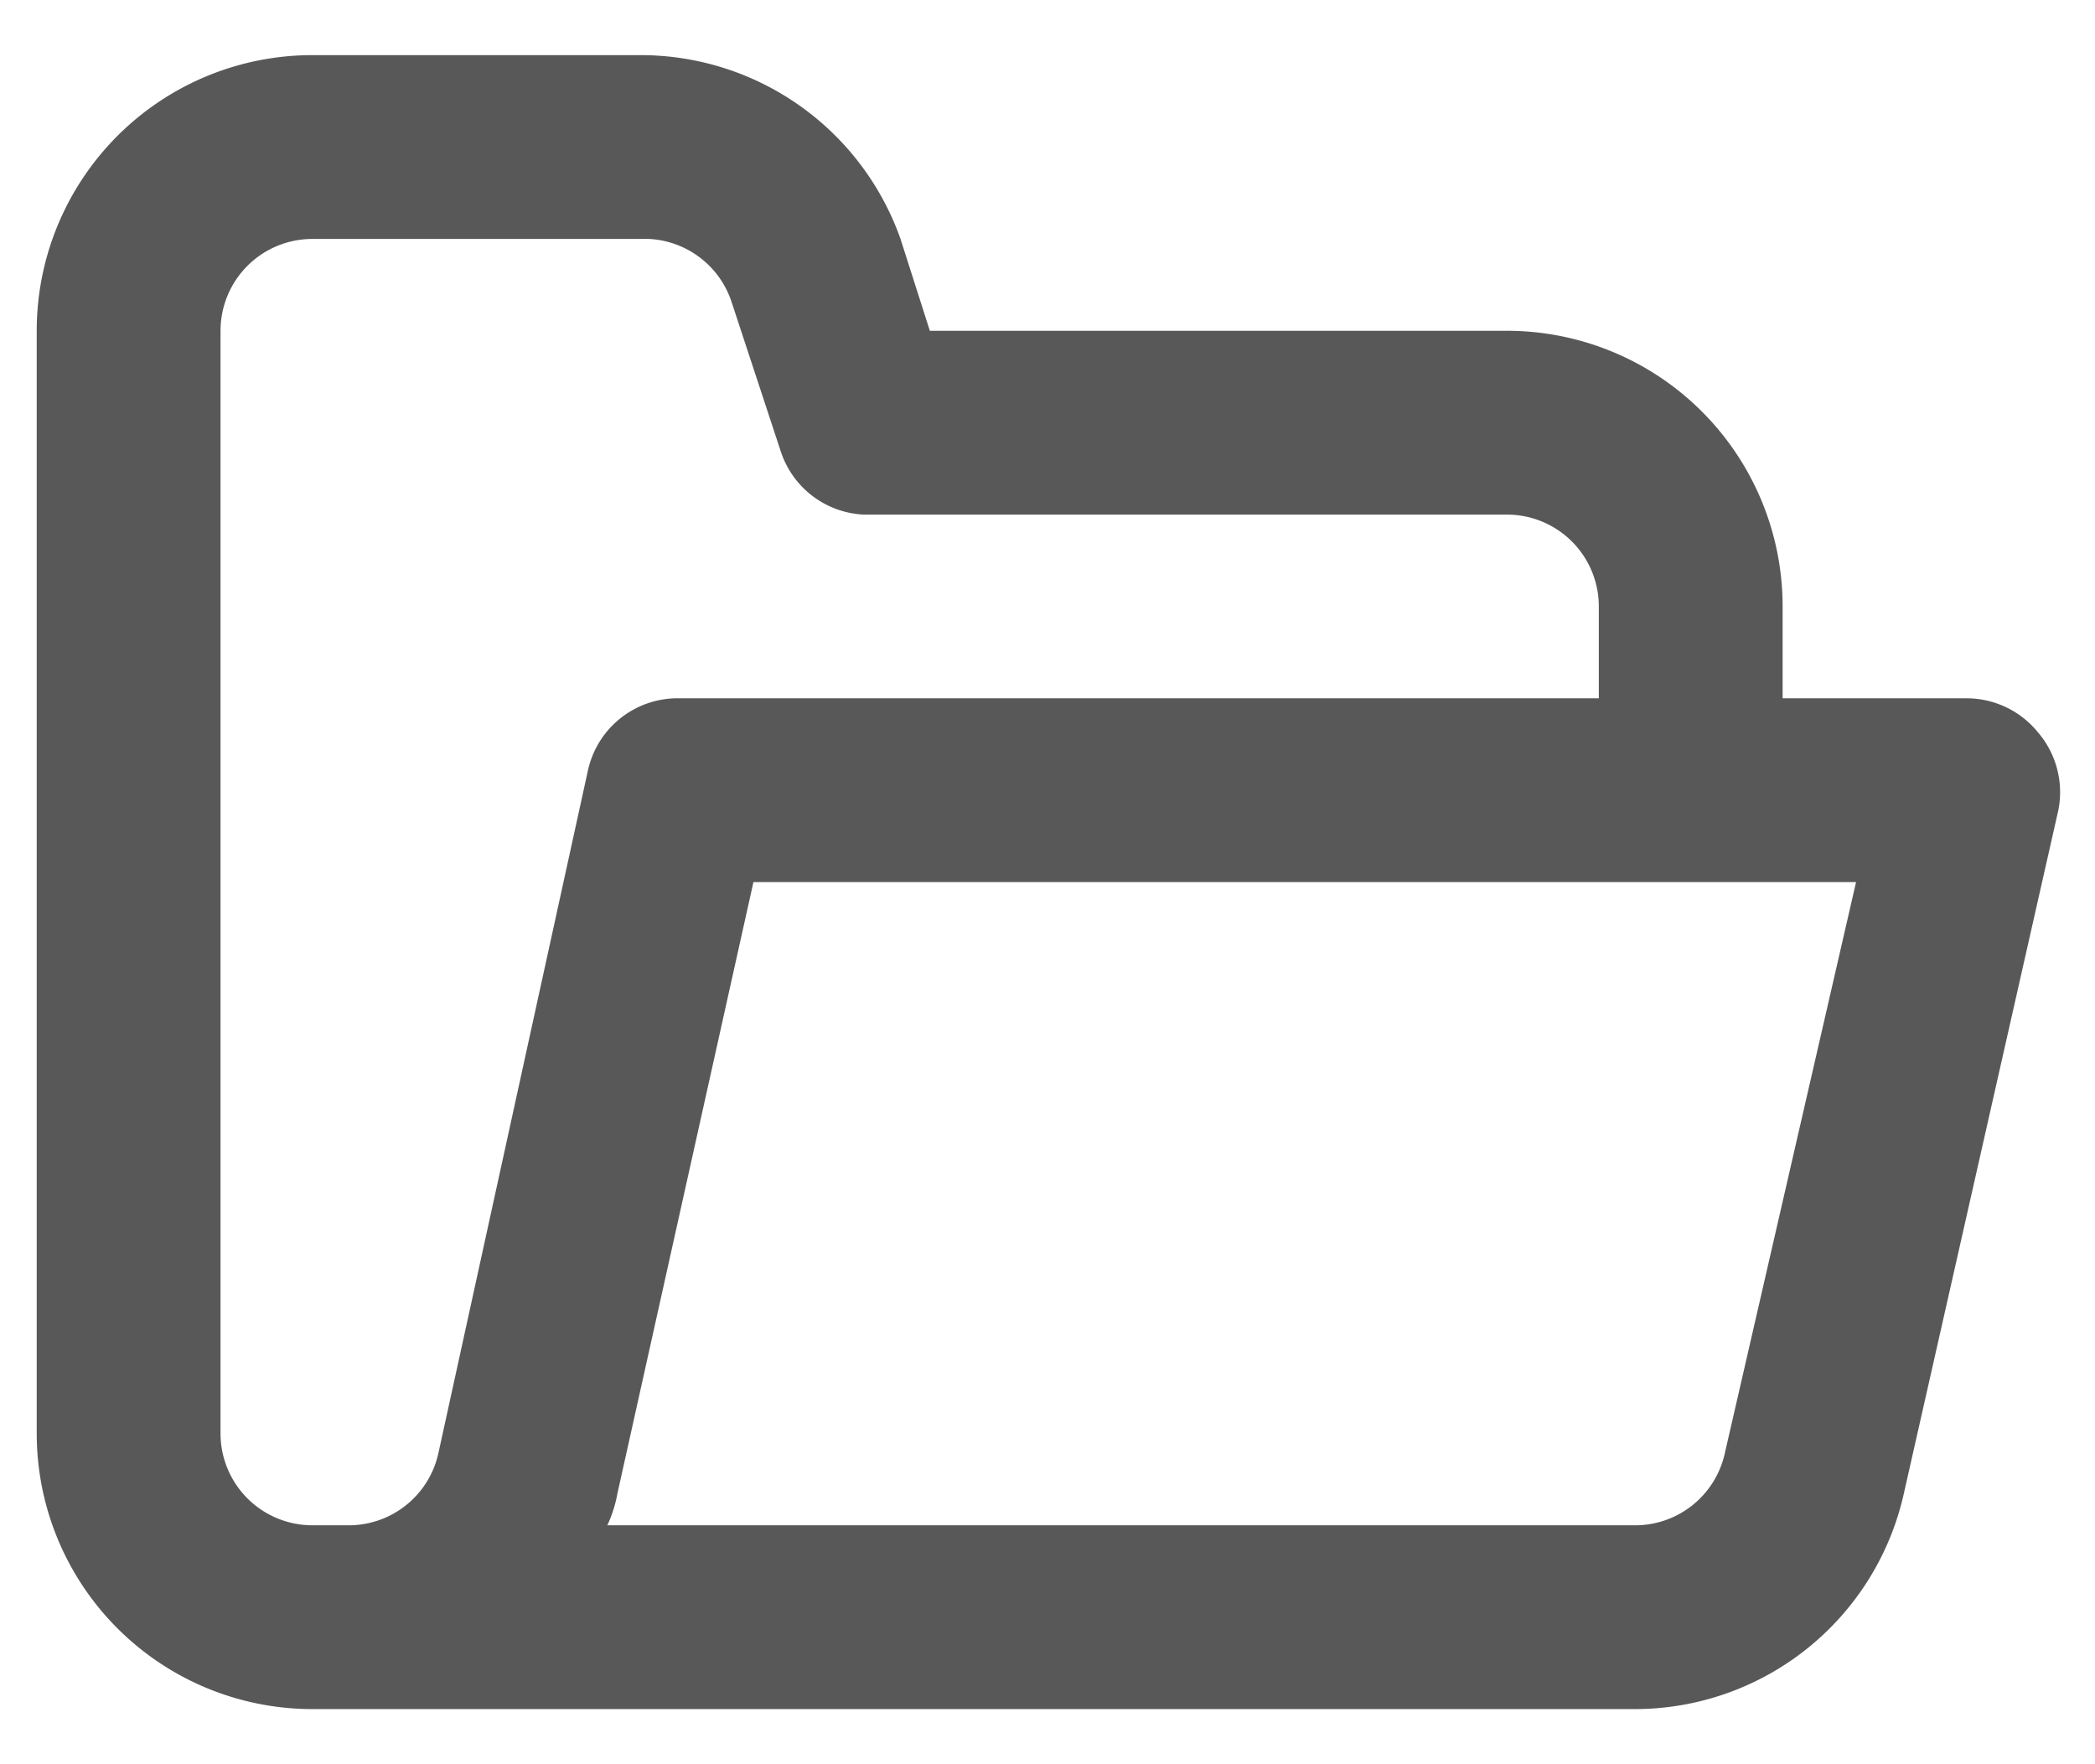 <svg width="19" height="16" viewBox="0 0 19 16" fill="none" xmlns="http://www.w3.org/2000/svg"><path d="M18.483 6.642a.834.834 0 0 0-.65-.309h-1.666V5.5a2.5 2.5 0 0 0-2.5-2.5H8.433l-.266-.833A2.5 2.5 0 0 0 5.8.5H2.833A2.5 2.5 0 0 0 .333 3v10a2.5 2.5 0 0 0 2.5 2.5h12a2.5 2.5 0 0 0 2.434-1.958l1.4-6.192a.834.834 0 0 0-.184-.708zM3.975 13.183a.833.833 0 0 1-.833.65h-.309A.833.833 0 0 1 2 13V3a.833.833 0 0 1 .833-.833H5.8a.833.833 0 0 1 .833.566l.45 1.367a.833.833 0 0 0 .75.567h5.834a.833.833 0 0 1 .833.833v.833H6.167a.833.833 0 0 0-.834.65l-1.358 6.2zm11.667 0a.833.833 0 0 1-.834.65h-9.3c.043-.092.074-.19.092-.291L6.833 8h10l-1.191 5.183z" fill="#585858"/></svg>